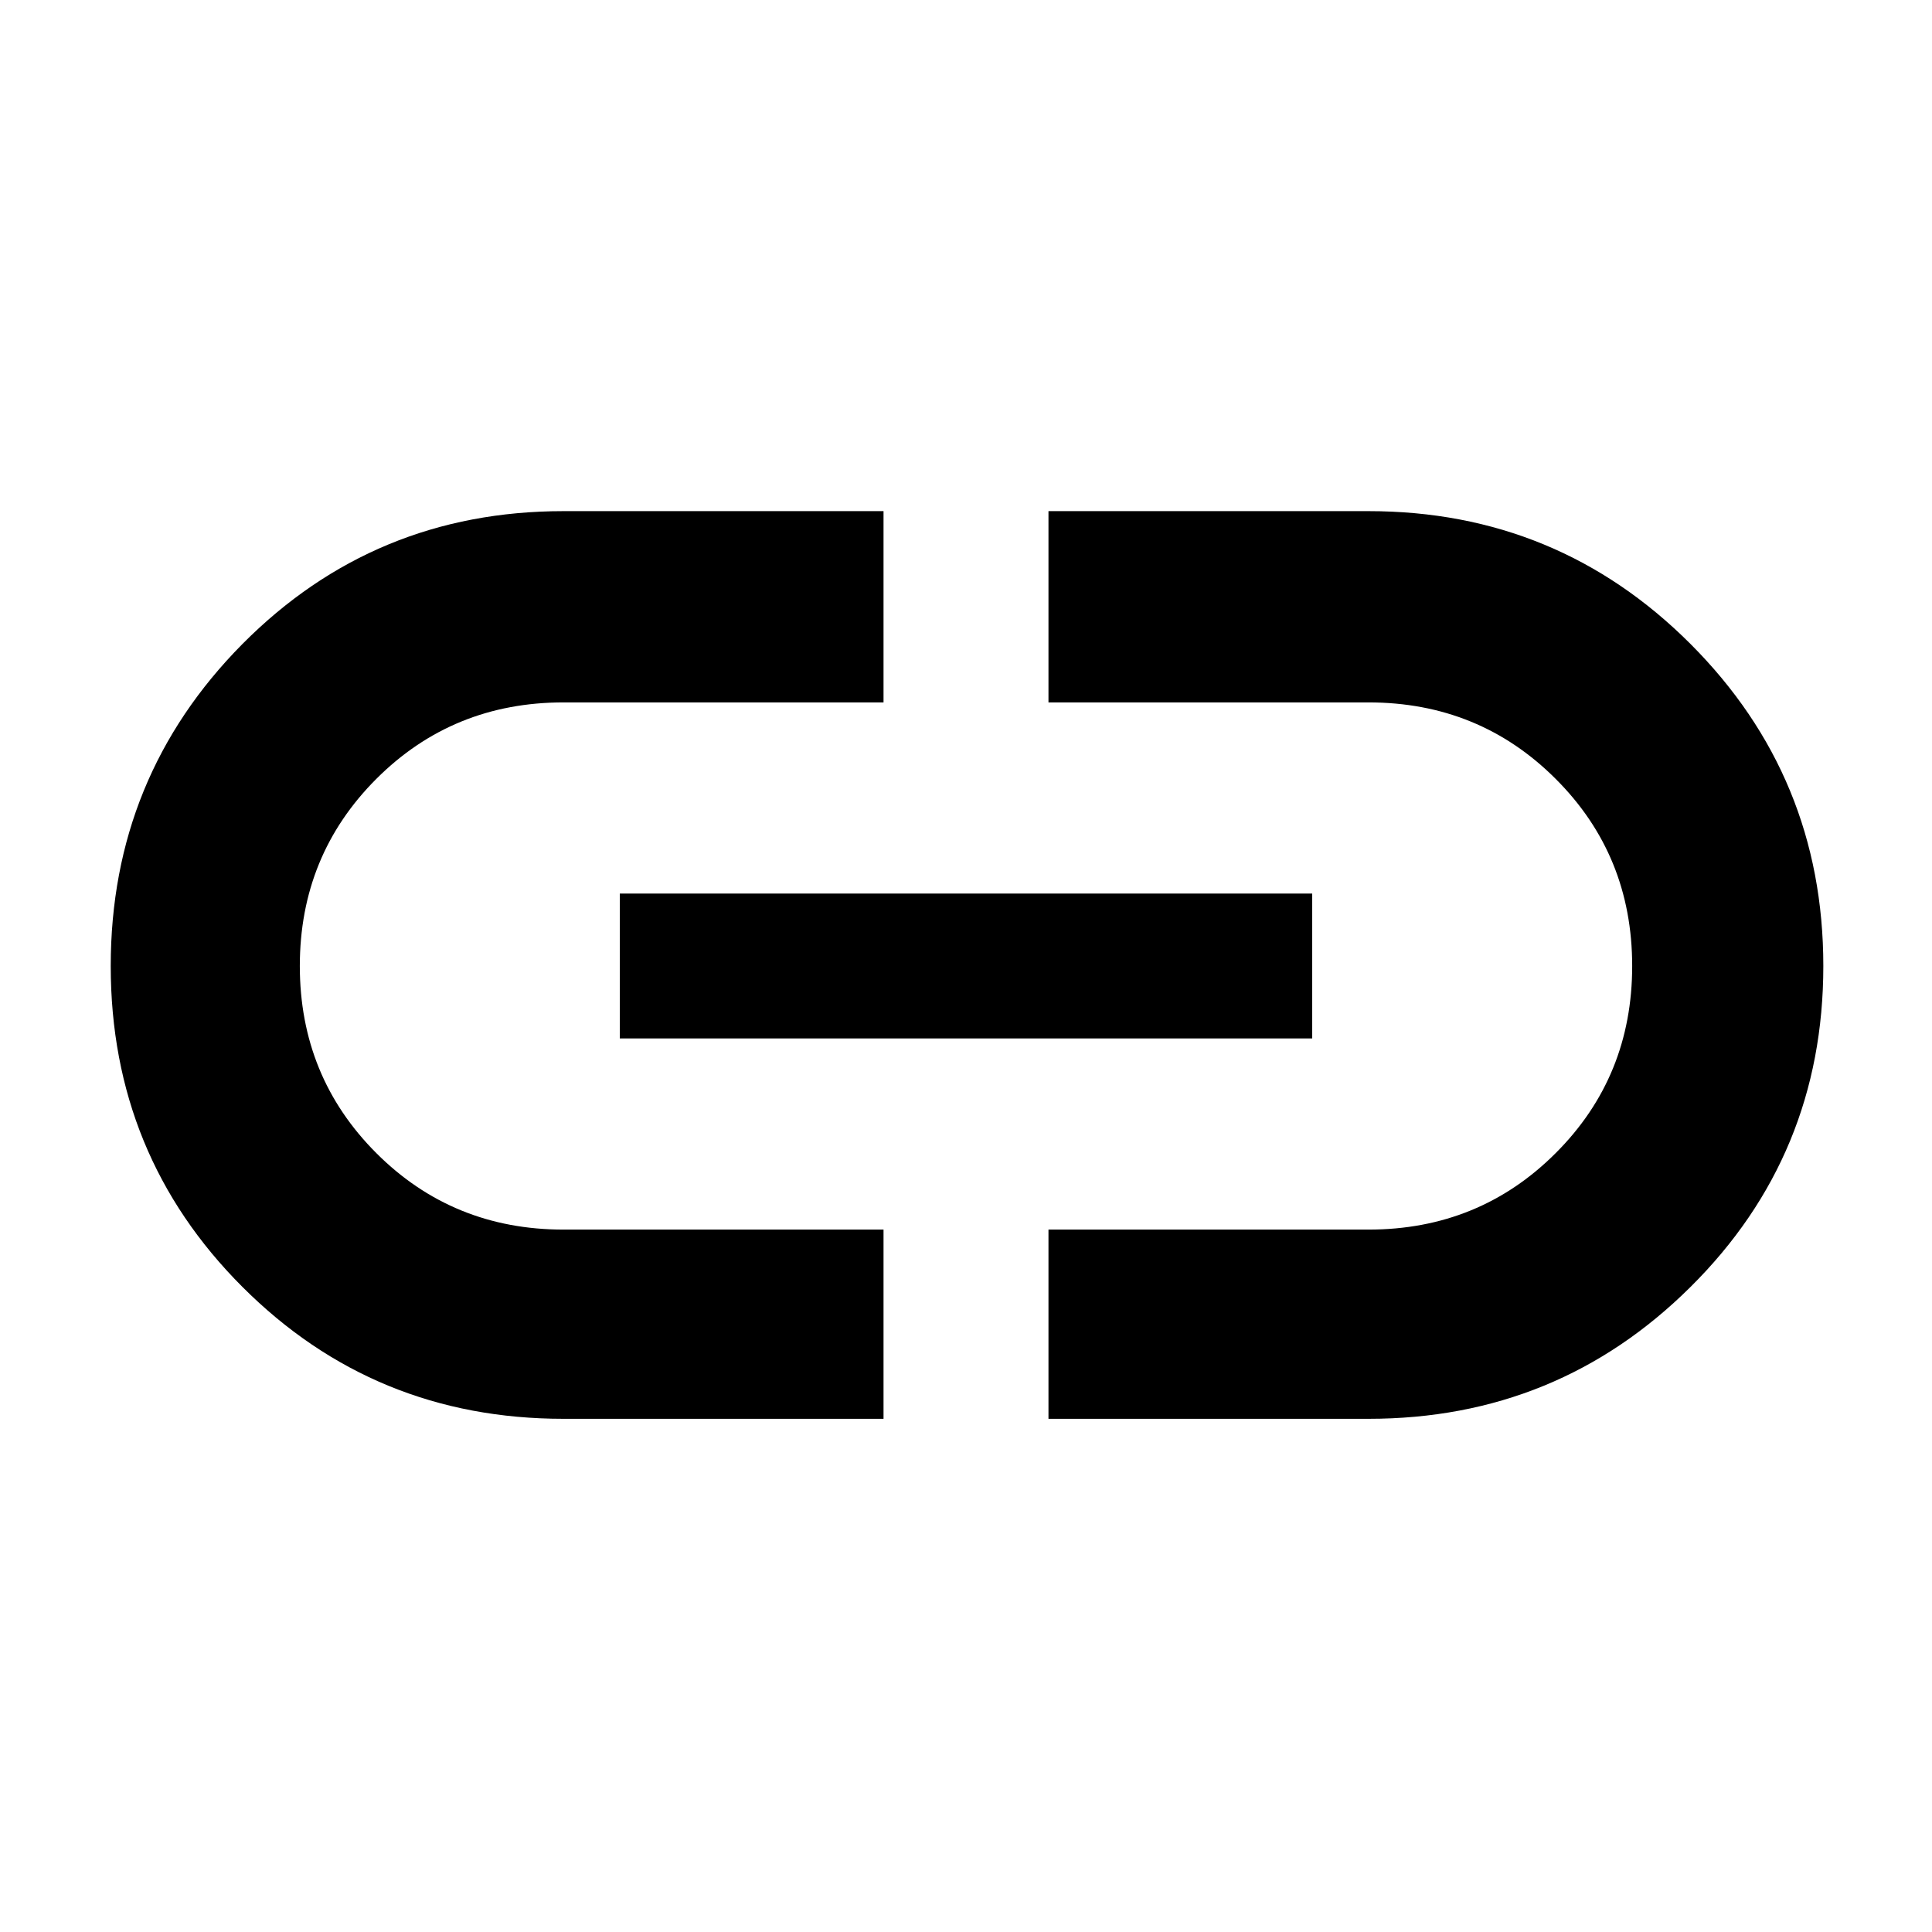 <svg width="16" height="16" viewBox="0 0 16 16" fill="none" xmlns="http://www.w3.org/2000/svg">
<path d="M7.317 11.75H4.667C3.622 11.75 2.736 11.386 2.008 10.658C1.281 9.931 0.917 9.044 0.917 8C0.917 6.956 1.281 6.067 2.008 5.333C2.736 4.6 3.622 4.233 4.667 4.233H7.317V5.817H4.667C4.056 5.817 3.539 6.028 3.117 6.45C2.695 6.872 2.483 7.389 2.483 8C2.483 8.611 2.695 9.128 3.117 9.55C3.539 9.972 4.056 10.183 4.667 10.183H7.317V11.75ZM5.133 8.6V7.4H10.867V8.6H5.133ZM8.683 11.75V10.183H11.333C11.944 10.183 12.461 9.972 12.883 9.55C13.306 9.128 13.517 8.611 13.517 8C13.517 7.389 13.306 6.872 12.883 6.45C12.461 6.028 11.944 5.817 11.333 5.817H8.683V4.233H11.333C12.378 4.233 13.267 4.6 14 5.333C14.733 6.067 15.1 6.956 15.1 8C15.1 9.044 14.733 9.931 14 10.658C13.267 11.386 12.378 11.75 11.333 11.75H8.683Z" fill="current"/>
</svg>
